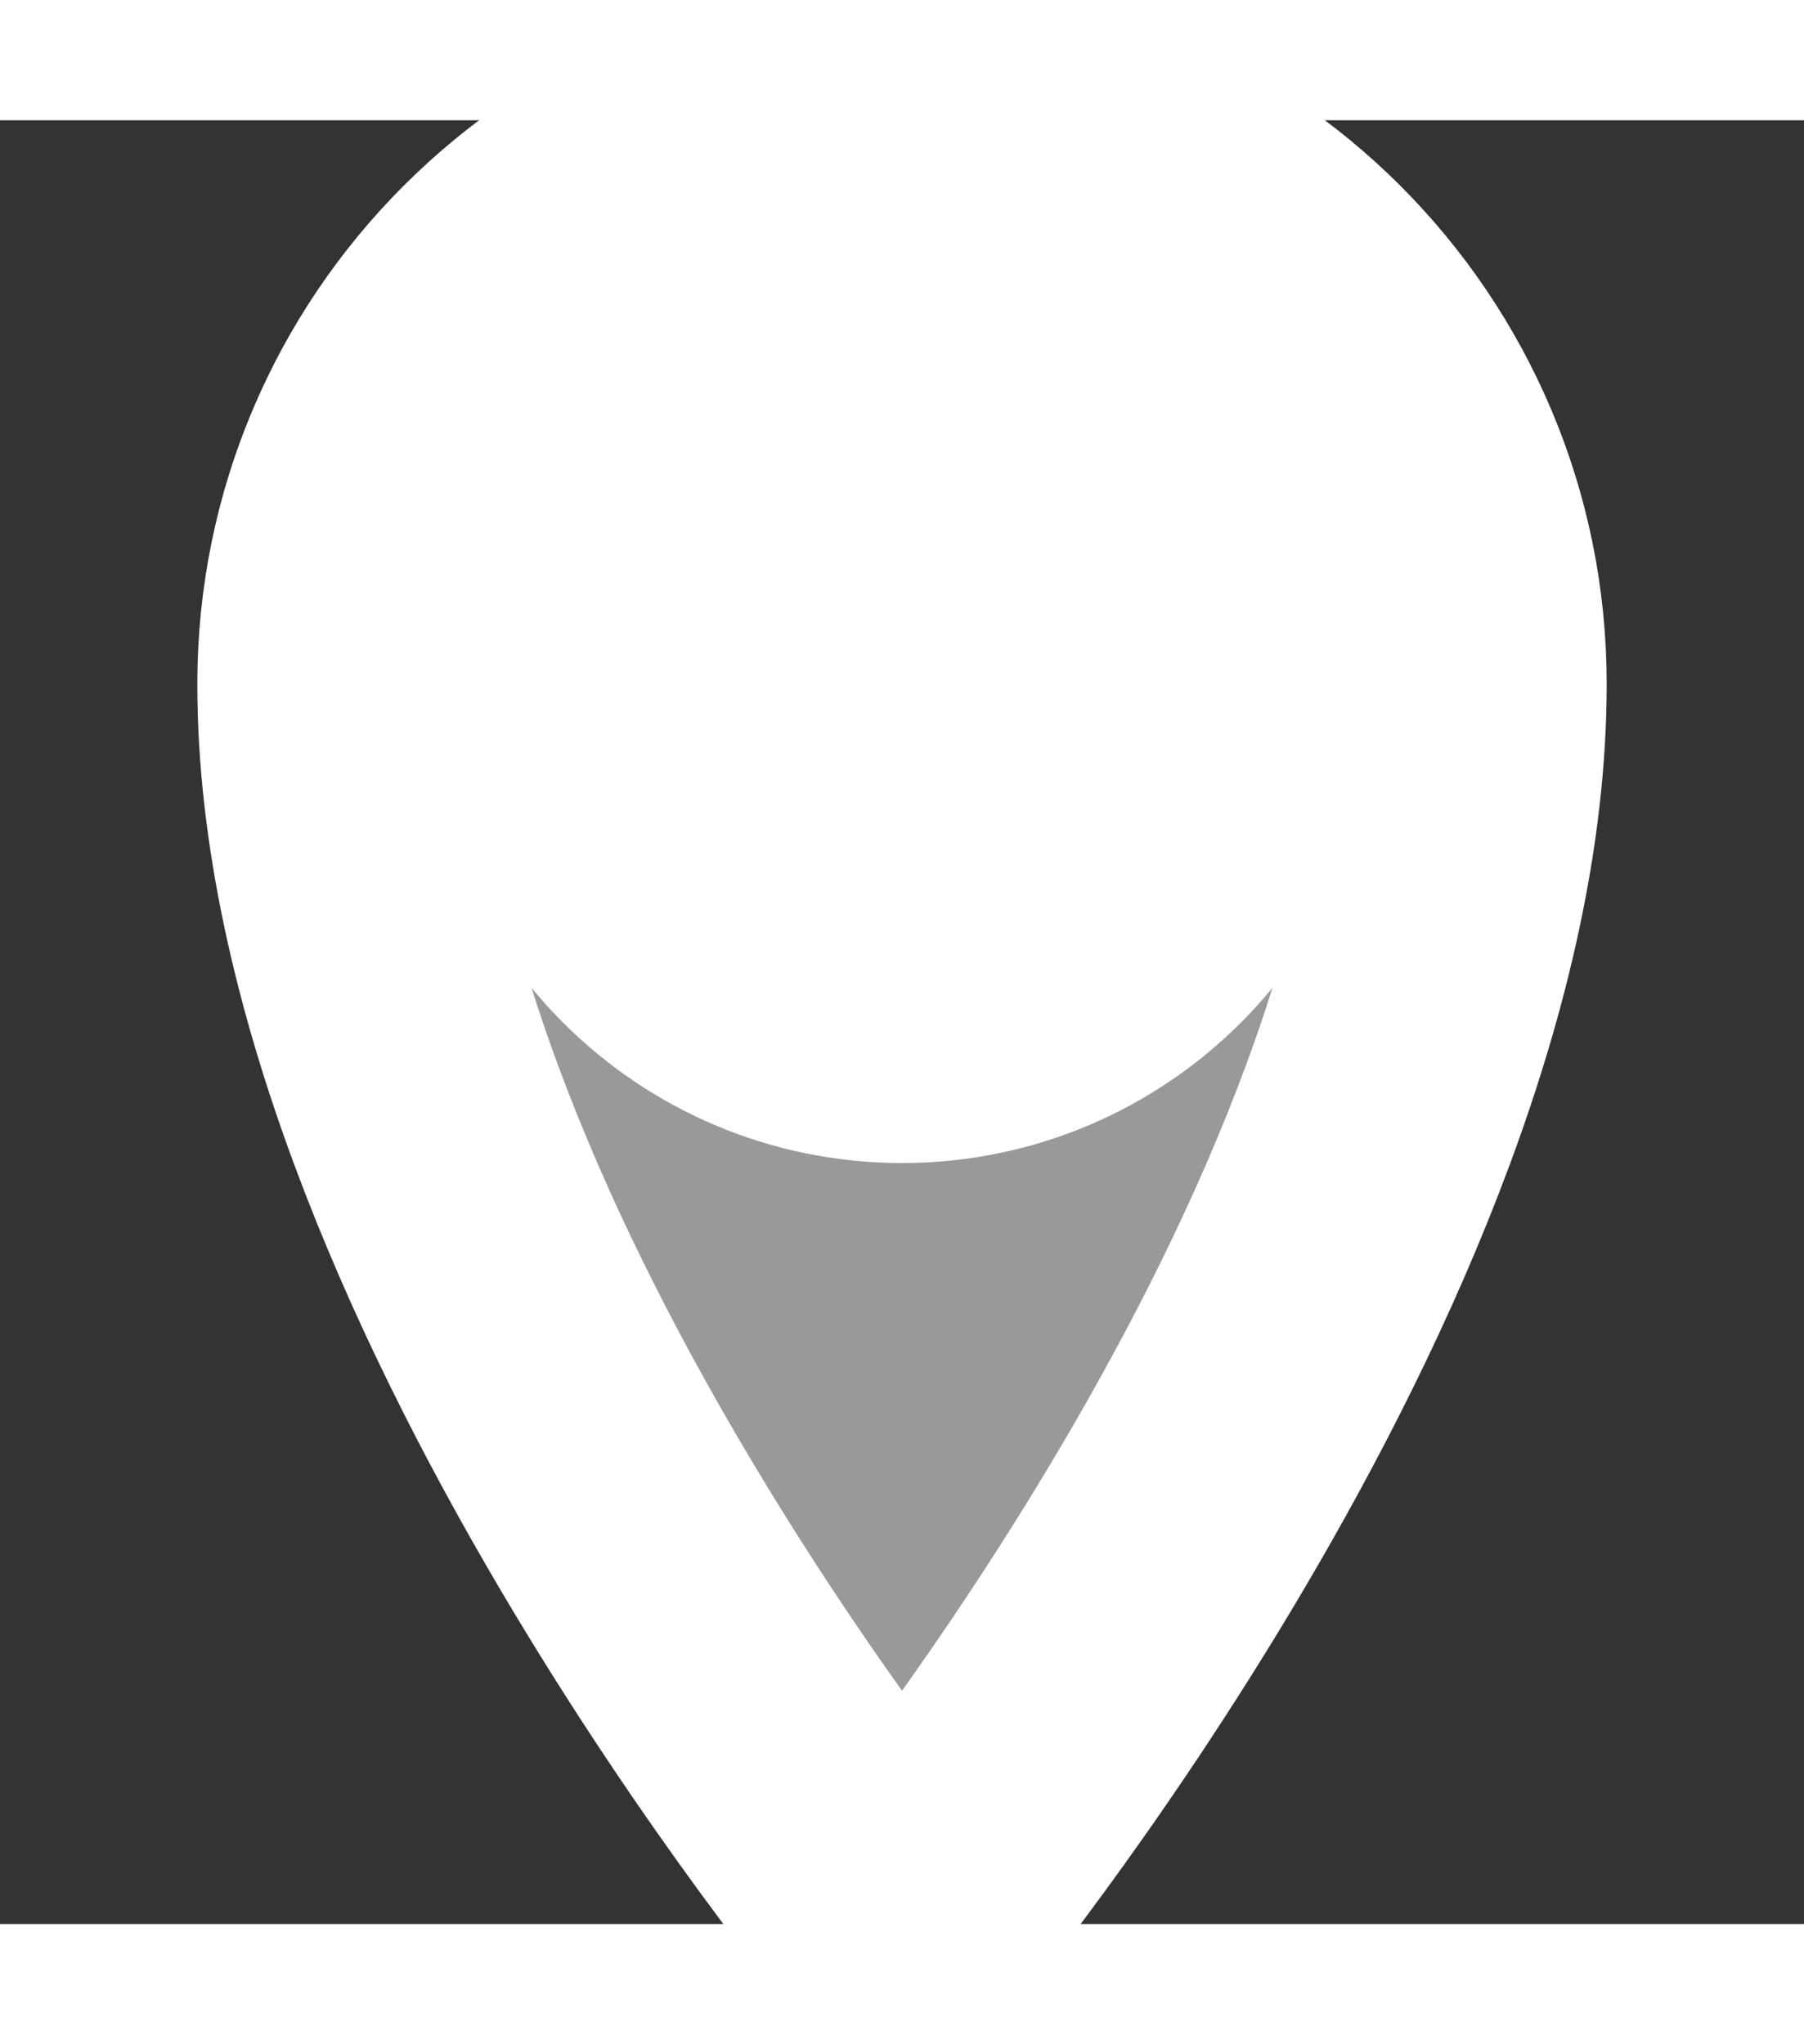 <!-- Generated by IcoMoon.io -->
<svg version="1.1" xmlns="http://www.w3.org/2000/svg" width="60" height="68" viewBox="0 0 32 32" paint-order="stroke" style='stroke-width: 5px;stroke: #ffffff ;fill: #999999'>
<rect x="0" y="0" width="32" height="32" fill="#333333" stroke="none"/>
<title>location</title>
<path d="M16 0c-5.523 0-10 4.477-10 10 0 10 10 22 10 22s10-12 10-22c0-5.523-4.477-10-10-10zM16 16c-3.314 0-6-2.686-6-6s2.686-6 6-6 6 2.686 6 6-2.686 6-6 6z"></path>
<circle cx="15.8" cy="10" r="3.5" fill="#ffffff"/>
</svg>
